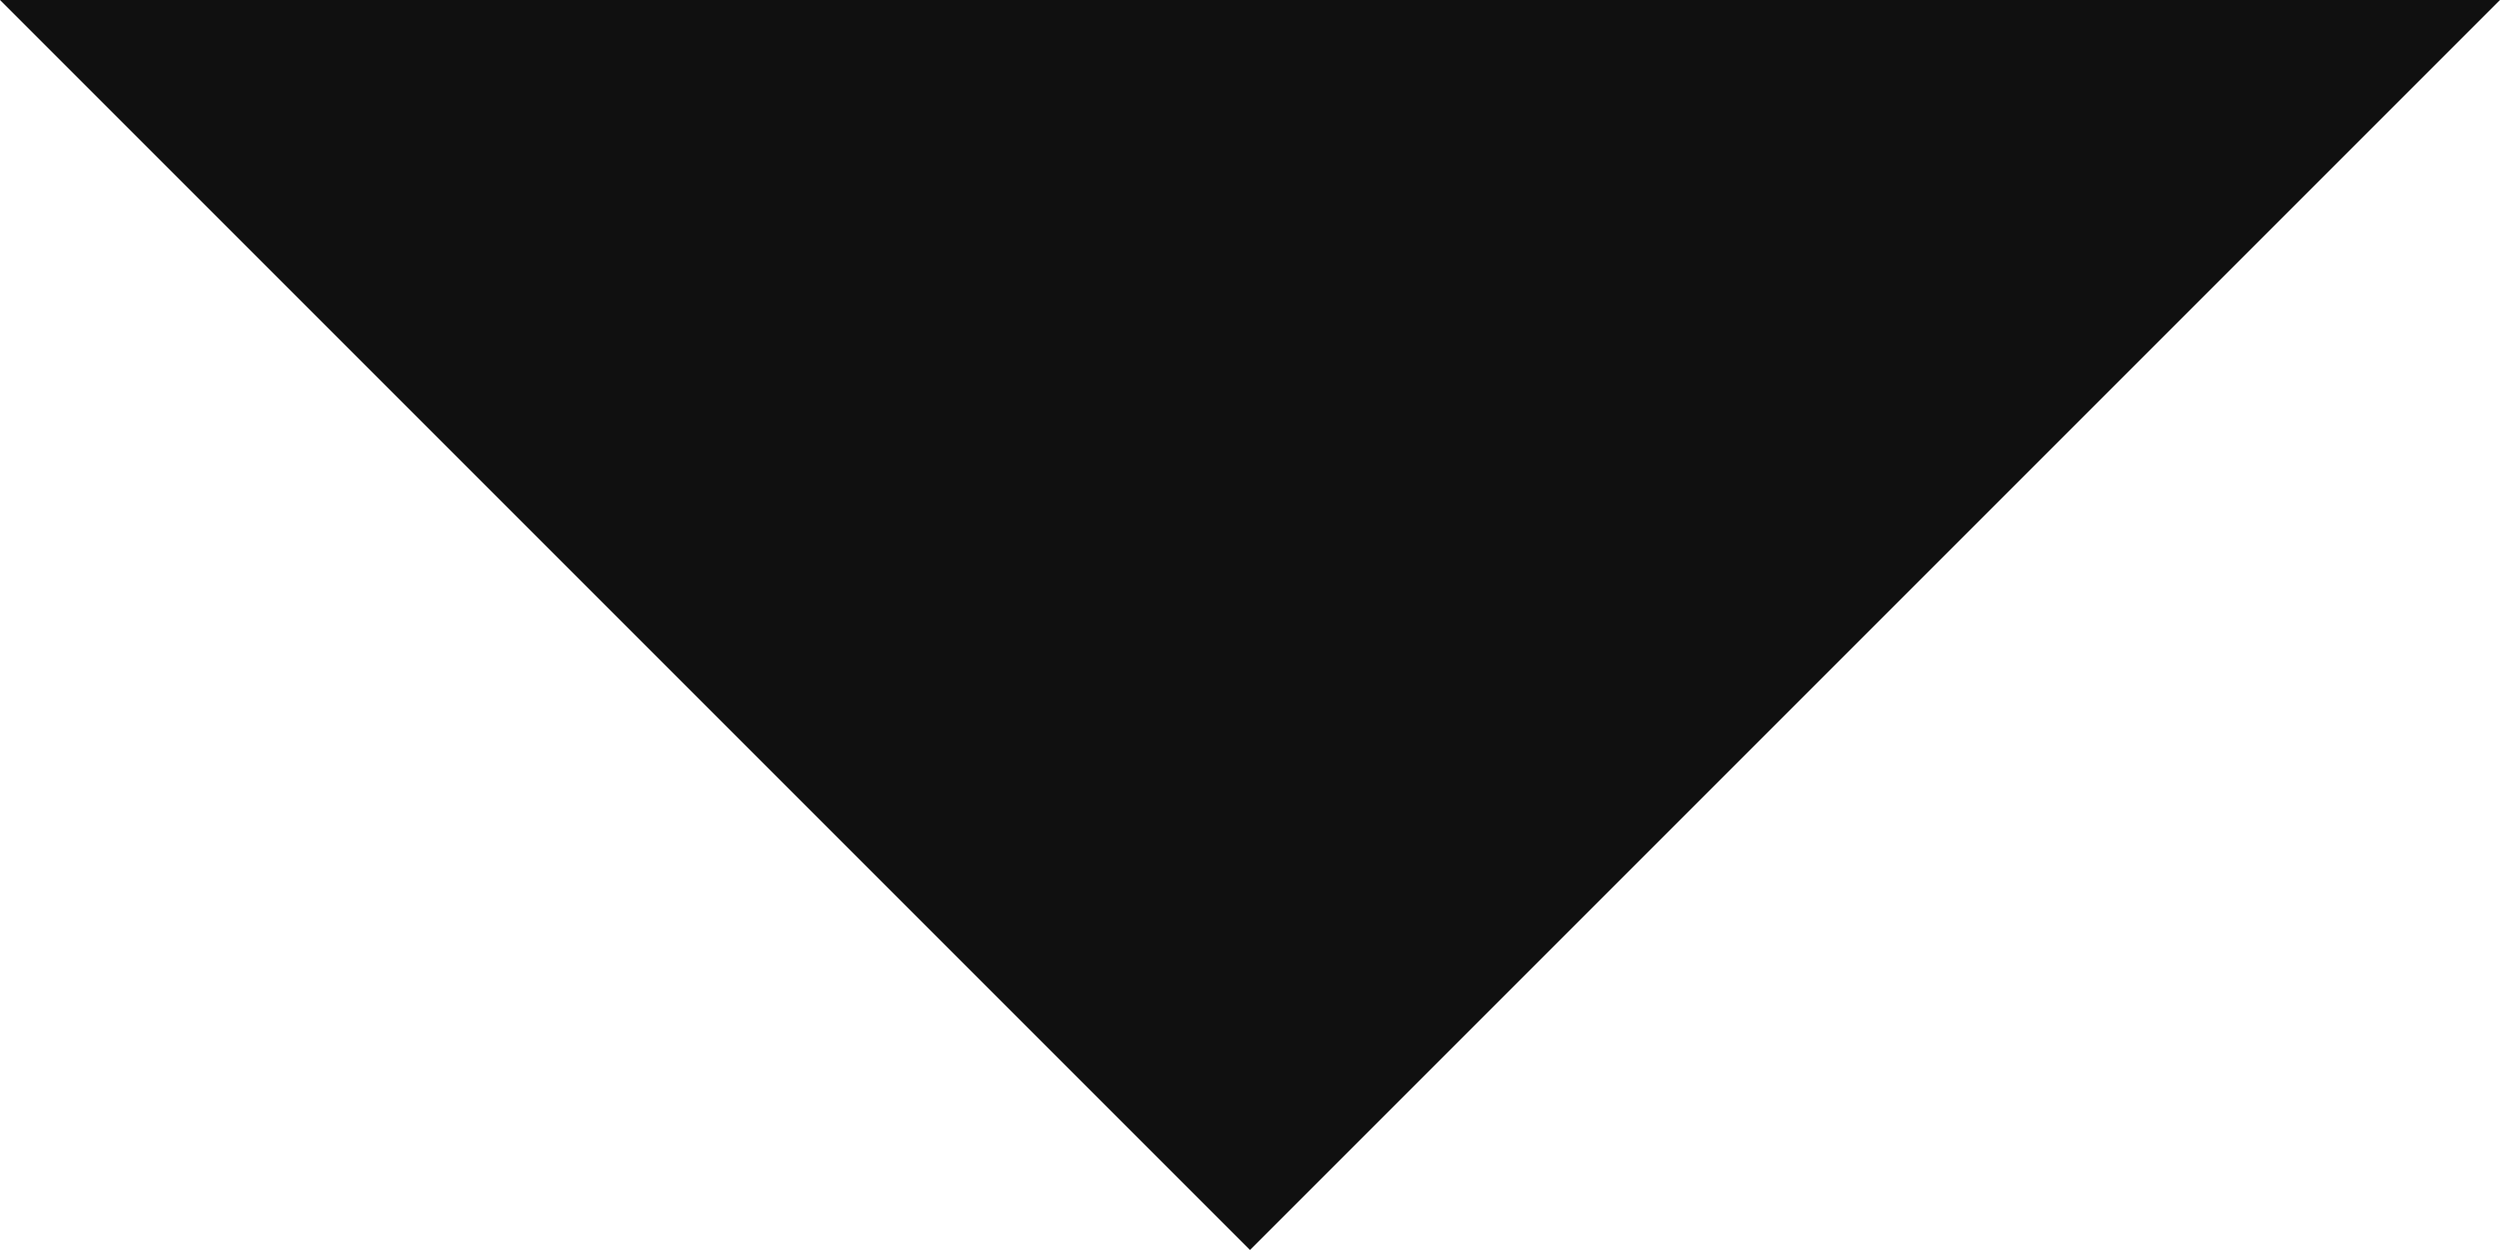 <?xml version="1.0" encoding="UTF-8"?>
<svg width="16px" height="8px" viewBox="0 0 16 8" version="1.1" xmlns="http://www.w3.org/2000/svg" xmlns:xlink="http://www.w3.org/1999/xlink">
    <!-- Generator: Sketch 55.2 (78181) - https://sketchapp.com -->
    <title>Triangle 4</title>
    <desc>Created with Sketch.</desc>
    <g id="Webhook" stroke="none" stroke-width="1" fill="none" fill-rule="evenodd">
        <g id="Final-Empty-Webhook-screen-V2" transform="translate(-1404, -29)" fill="#101010">
            <polygon id="Triangle-4" transform="translate(1412, 33) rotate(180) translate(-1412, -33) " points="1412 29 1420 37 1404 37"></polygon>
        </g>
    </g>
</svg>